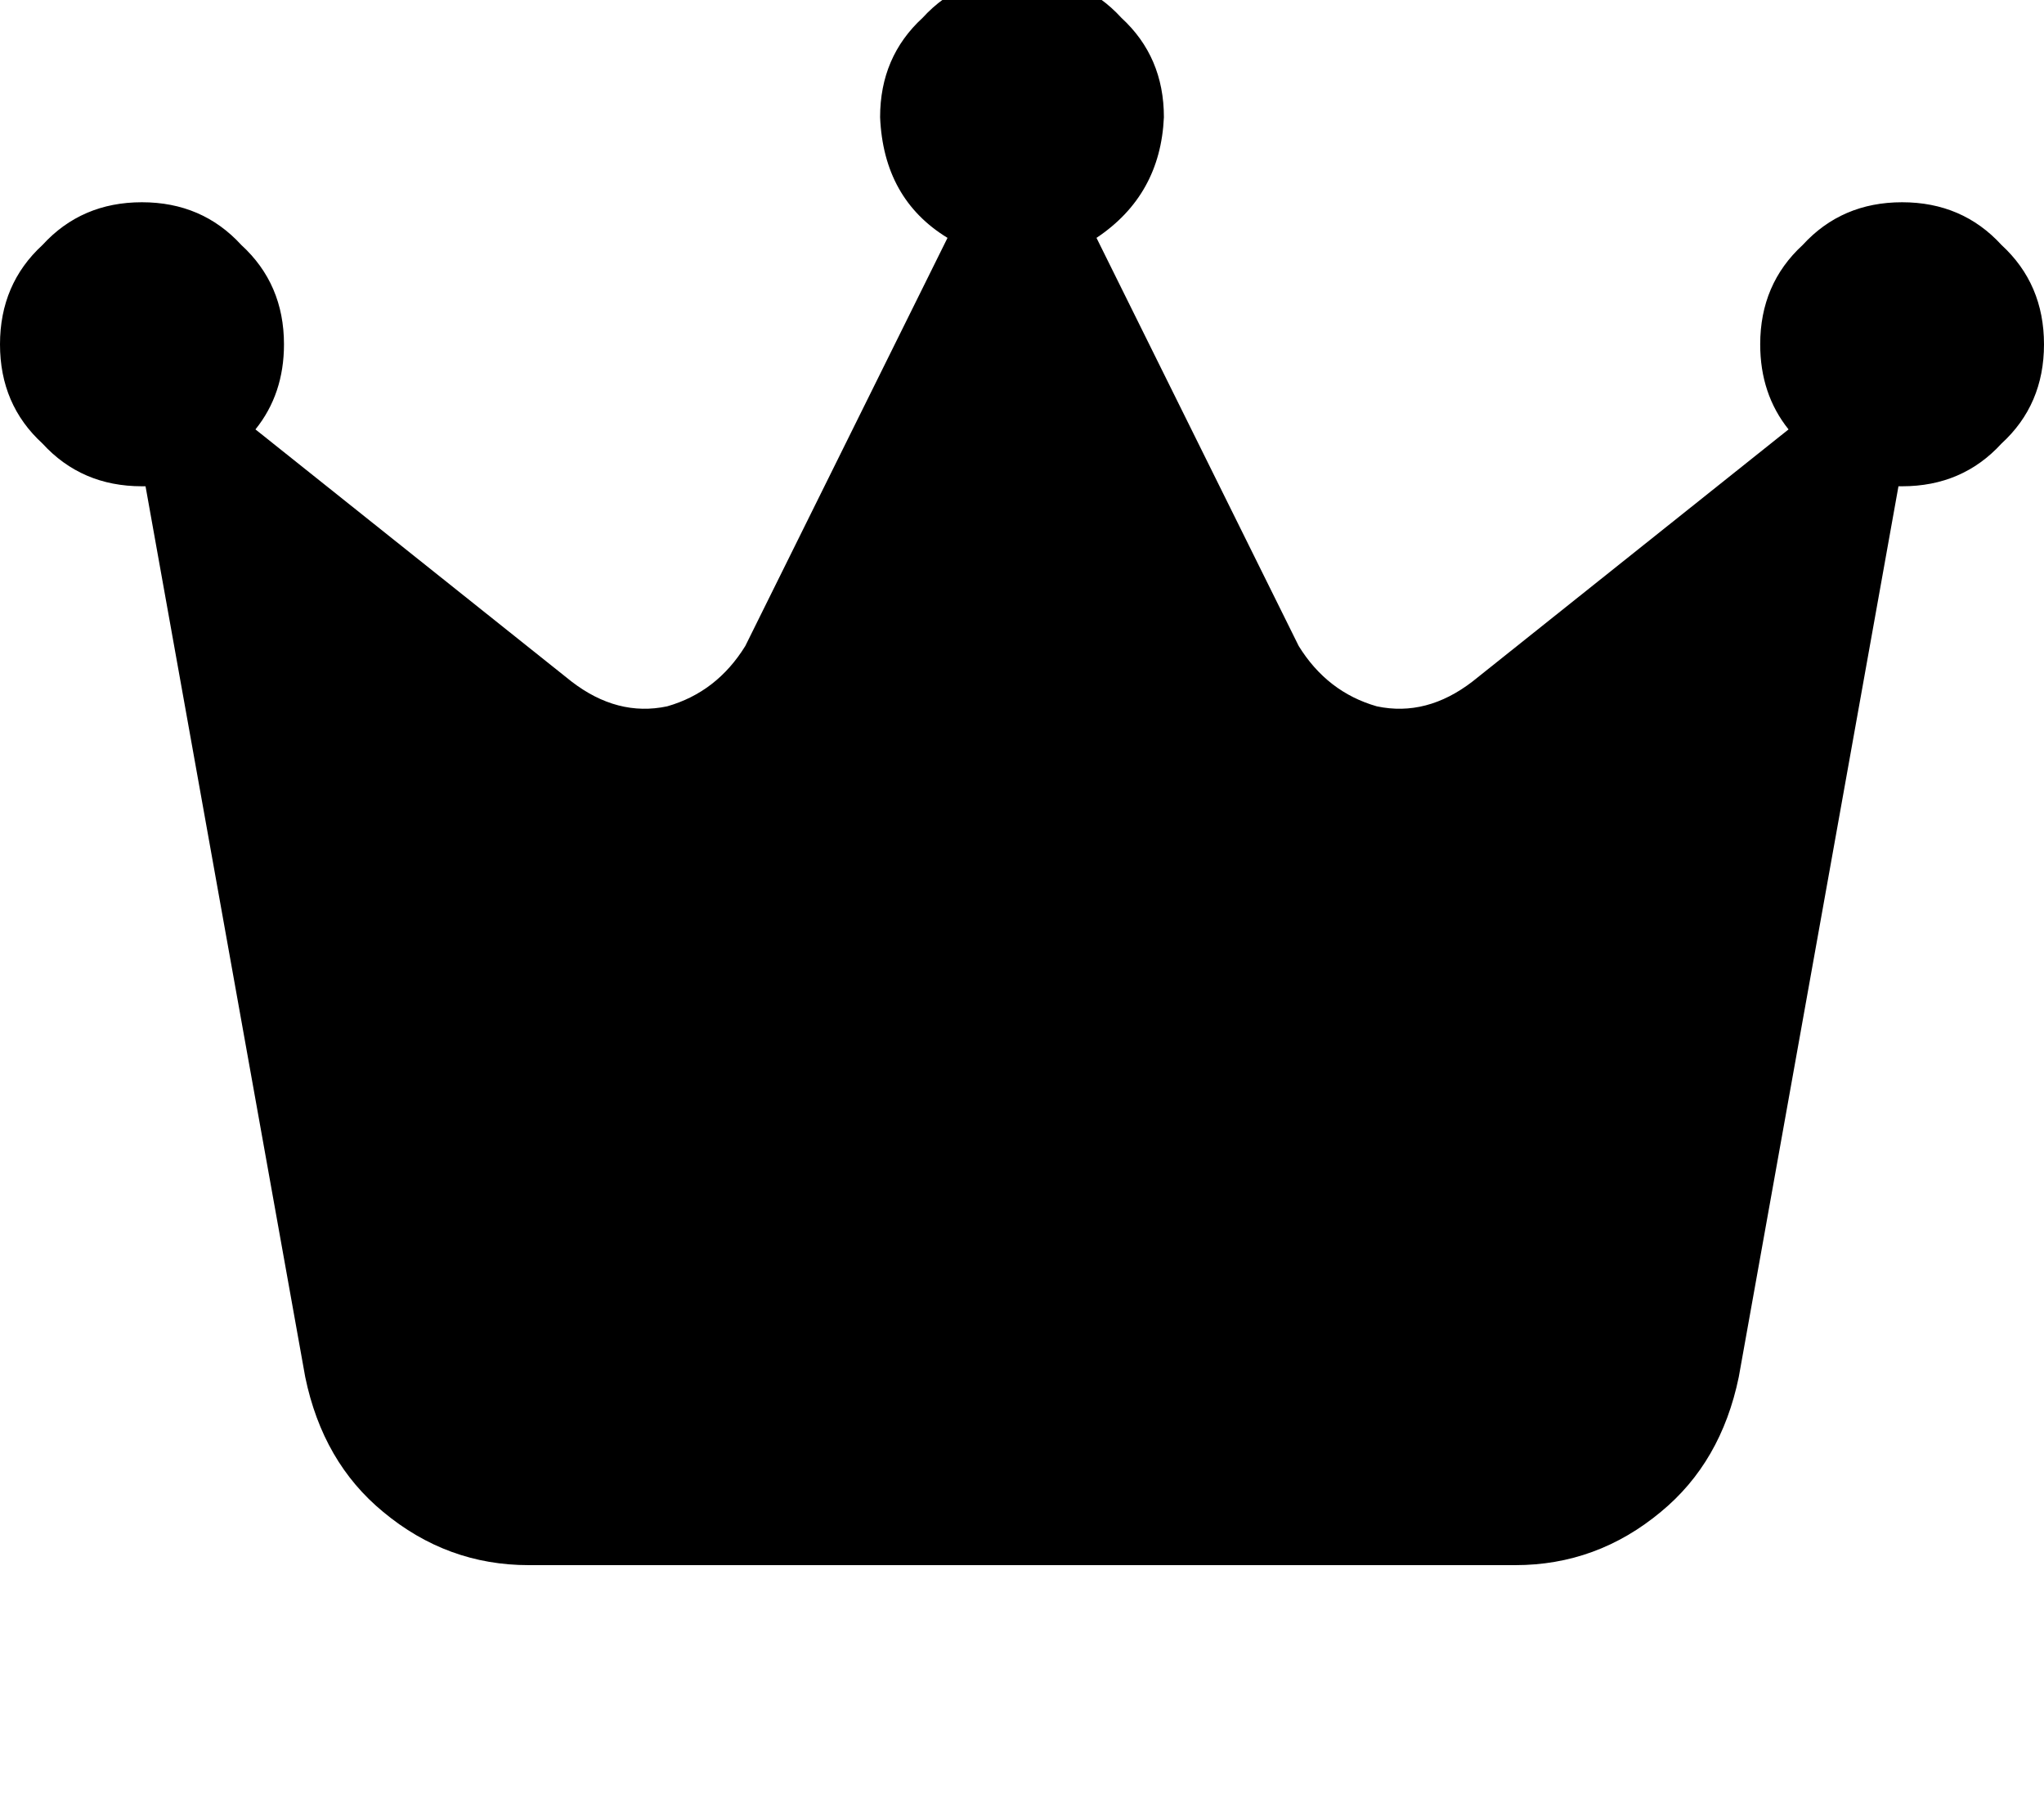 <svg height="1000" width="1125" xmlns="http://www.w3.org/2000/svg"><path d="M603.5 130.9q35.2 -23.5 37.1 -66.4 0 -33.2 -23.4 -54.7 -21.5 -23.5 -54.7 -23.5T507.8 9.8q-23.4 21.5 -23.4 54.7 1.9 44.9 37.1 66.4L410.2 355.5q-15.7 25.4 -43 33.2 -27.4 5.8 -52.7 -13.7L140.6 236.3q15.7 -19.5 15.7 -46.8 0 -33.2 -23.5 -54.7Q111.3 111.3 78.1 111.3t-54.7 23.5Q0 156.3 0 189.5t23.4 54.6q21.5 23.5 54.7 23.5h2L168 757.8q9.7 46.9 42.9 74.2 35.2 29.3 80.1 29.3h543q44.9 0 80.1 -29.3 33.2 -27.3 42.9 -74.2l87.9 -490.2h2q33.2 0 54.7 -23.5 23.4 -21.4 23.4 -54.6t-23.4 -54.7q-21.5 -23.5 -54.7 -23.5t-54.7 23.5q-23.4 21.5 -23.4 54.7 0 27.3 15.6 46.8L810.5 375q-25.3 19.5 -52.7 13.7 -27.3 -7.8 -43 -33.2L603.5 130.9z"/></svg>